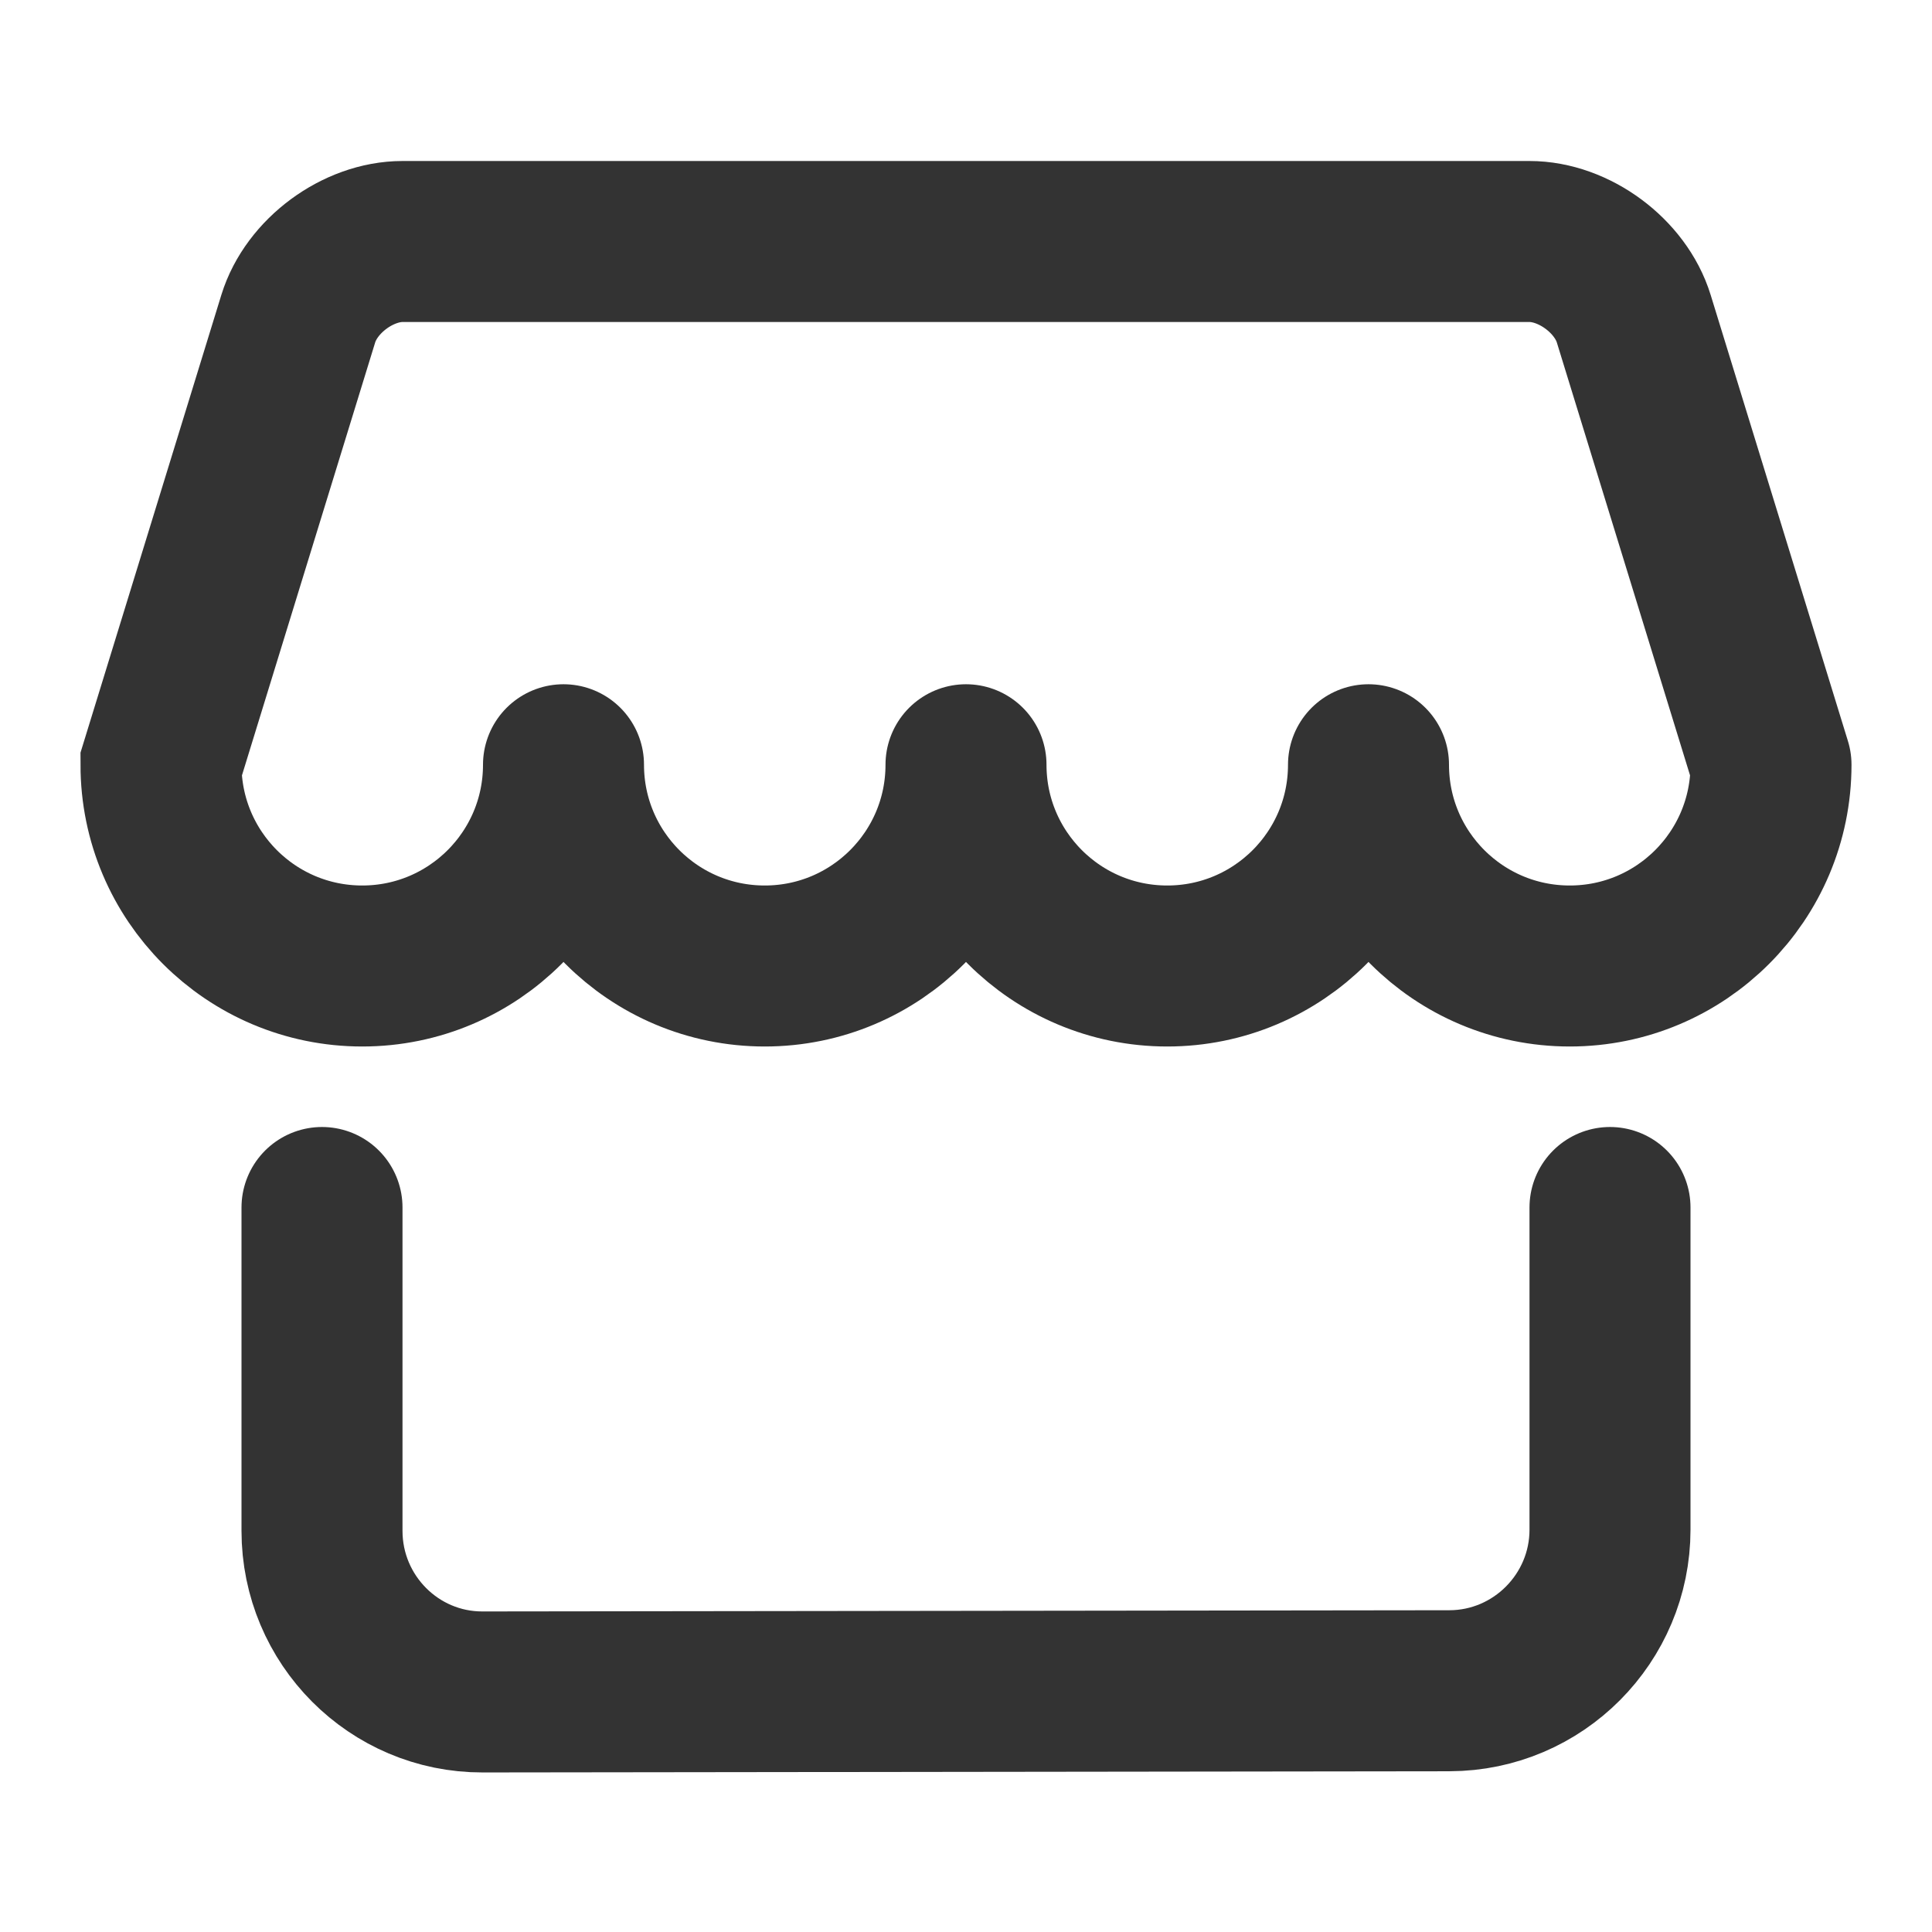 <?xml version="1.0" encoding="UTF-8"?>
<svg width="24px" height="24px" viewBox="0 0 24 24" version="1.1" xmlns="http://www.w3.org/2000/svg" xmlns:xlink="http://www.w3.org/1999/xlink">
    <!-- Generator: Sketch 43.2 (39069) - http://www.bohemiancoding.com/sketch -->
    <title>store</title>
    <desc>Created with Sketch.</desc>
    <defs></defs>
    <g id="Page-1" stroke="none" stroke-width="1" fill="none" fill-rule="evenodd" stroke-linecap="round">
        <g id="Artboard-4" transform="translate(-532, -511)" stroke="#333333" stroke-width="2">
            <g id="192" transform="translate(532, 511)">
                <path d="M4,15 L4,19.016 C4,20.123 4.895,21.02 5.994,21.018 L18.006,21.003 C19.107,21.001 20,20.102 20,19.002 L20,15" id="Path-126" stroke-linejoin="round"></path>
                <path d="M4.5,12 C5.881,12 7,10.881 7,9.5 M22,9.5 L20.295,3.959 C20.132,3.429 19.555,3 18.999,3 L5.001,3 C4.448,3 3.869,3.426 3.705,3.959 L2,9.5 C2,10.881 3.119,12 4.5,12 M9.5,12 C10.881,12 12,10.881 12,9.5 M7,9.5 C7,10.881 8.119,12 9.5,12 M14.5,12 C15.881,12 17,10.881 17,9.5 M12,9.5 C12,10.881 13.119,12 14.5,12 M19.5,12 C20.881,12 22,10.881 22,9.5 M17,9.5 C17,10.881 18.119,12 19.5,12" id="Combined-Shape"></path>
            </g>
        </g>
    </g>
</svg>